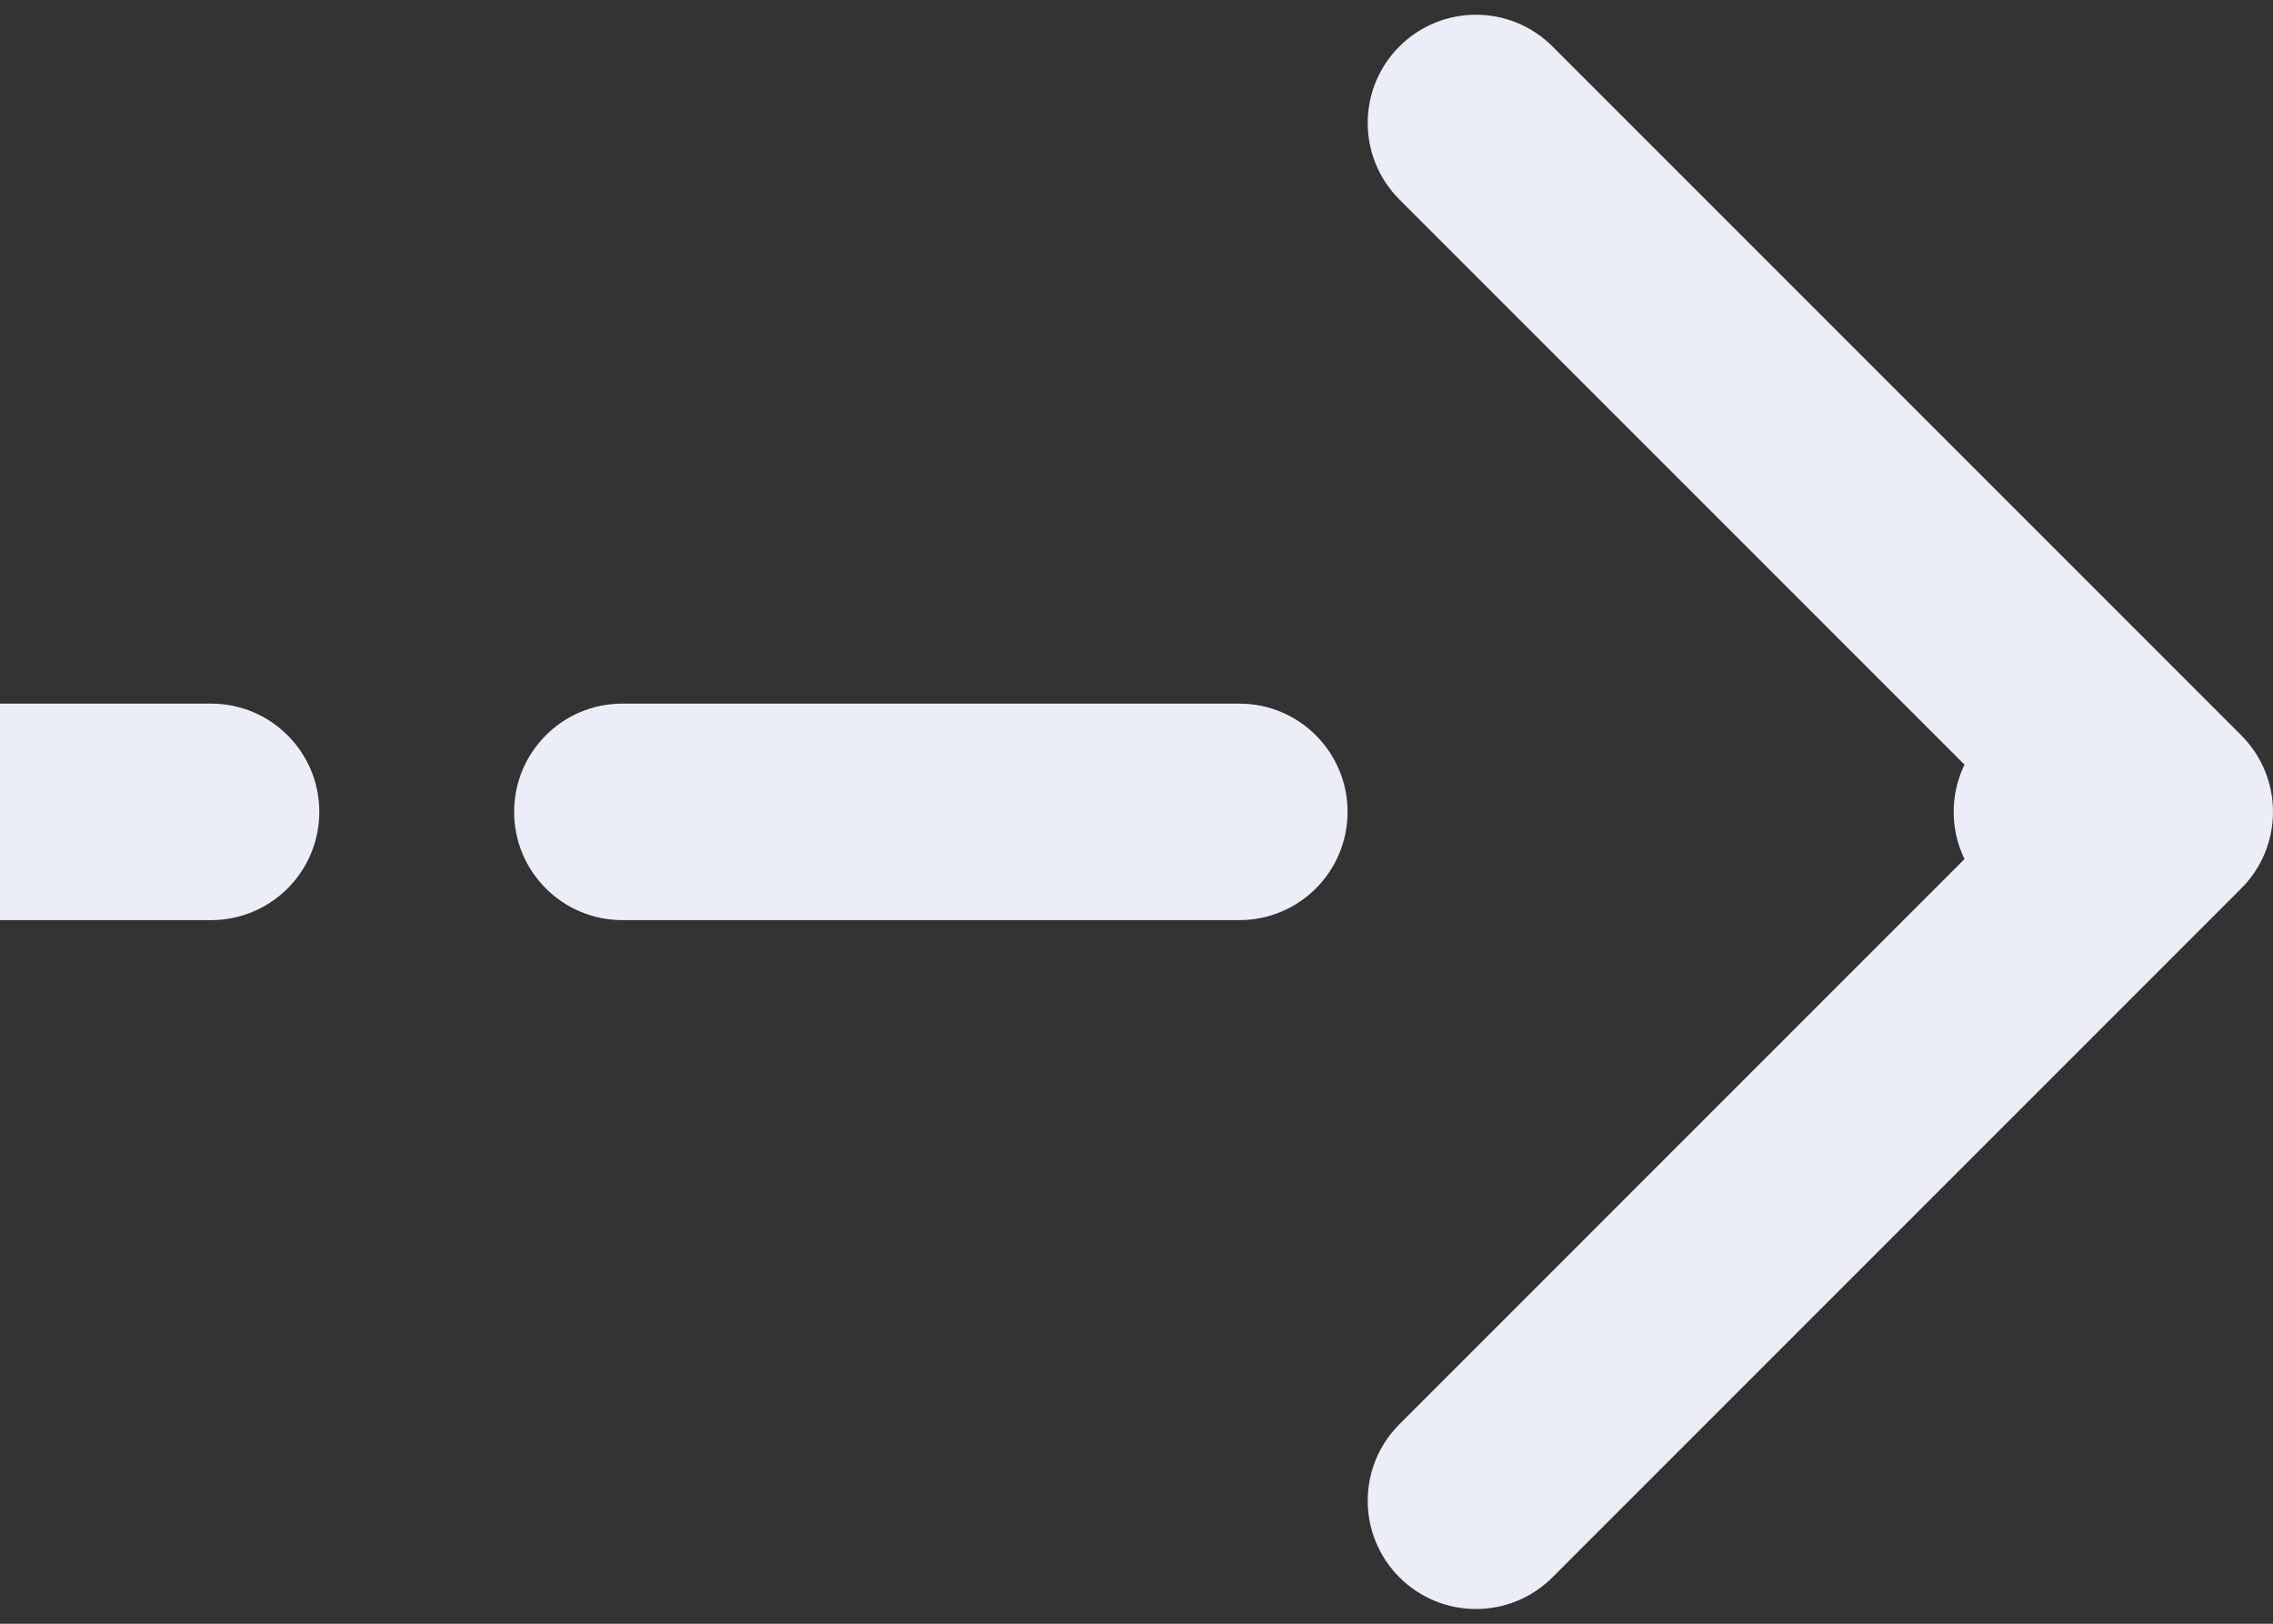 <svg width="42" height="30" viewBox="0 0 42 30" fill="none" xmlns="http://www.w3.org/2000/svg">
<rect x="0" y="0" width="42" height="30" fill="#333333" stroke="none"/>
<path d="M2 14H1V16H2V14ZM40.707 15.707C41.098 15.317 41.098 14.683 40.707 14.293L34.343 7.929C33.953 7.538 33.319 7.538 32.929 7.929C32.538 8.319 32.538 8.953 32.929 9.343L38.586 15L32.929 20.657C32.538 21.047 32.538 21.68 32.929 22.071C33.319 22.462 33.953 22.462 34.343 22.071L40.707 15.707ZM3.9 16C4.452 16 4.9 15.552 4.9 15C4.9 14.448 4.452 14 3.9 14V16ZM11.5 14C10.948 14 10.5 14.448 10.5 15C10.5 15.552 10.948 16 11.5 16V14ZM22.9 16C23.452 16 23.9 15.552 23.9 15C23.9 14.448 23.452 14 22.9 14V16ZM38.1 14C37.548 14 37.1 14.448 37.1 15C37.1 15.552 37.548 16 38.1 16V14ZM2 16H3.9V14H2V16ZM11.5 16H22.9V14H11.5V16ZM38.1 16H40V14H38.1V16ZM2 13H0V17H2V13ZM41.414 16.414C42.195 15.633 42.195 14.367 41.414 13.586L28.686 0.858C27.905 0.077 26.639 0.077 25.858 0.858C25.077 1.639 25.077 2.905 25.858 3.686L37.172 15L25.858 26.314C25.077 27.095 25.077 28.361 25.858 29.142C26.639 29.923 27.905 29.923 28.686 29.142L41.414 16.414ZM3.9 17C5.005 17 5.9 16.105 5.9 15C5.9 13.895 5.005 13 3.9 13V17ZM11.5 13C10.395 13 9.5 13.895 9.5 15C9.5 16.105 10.395 17 11.5 17V13ZM22.9 17C24.005 17 24.9 16.105 24.9 15C24.9 13.895 24.005 13 22.9 13V17ZM38.1 13C36.995 13 36.1 13.895 36.1 15C36.1 16.105 36.995 17 38.1 17V13ZM2 17H3.9V13H2V17ZM11.5 17H22.9V13H11.5V17ZM38.1 17H40V13H38.1V17Z" fill="#EBEEF6"/>
</svg>
